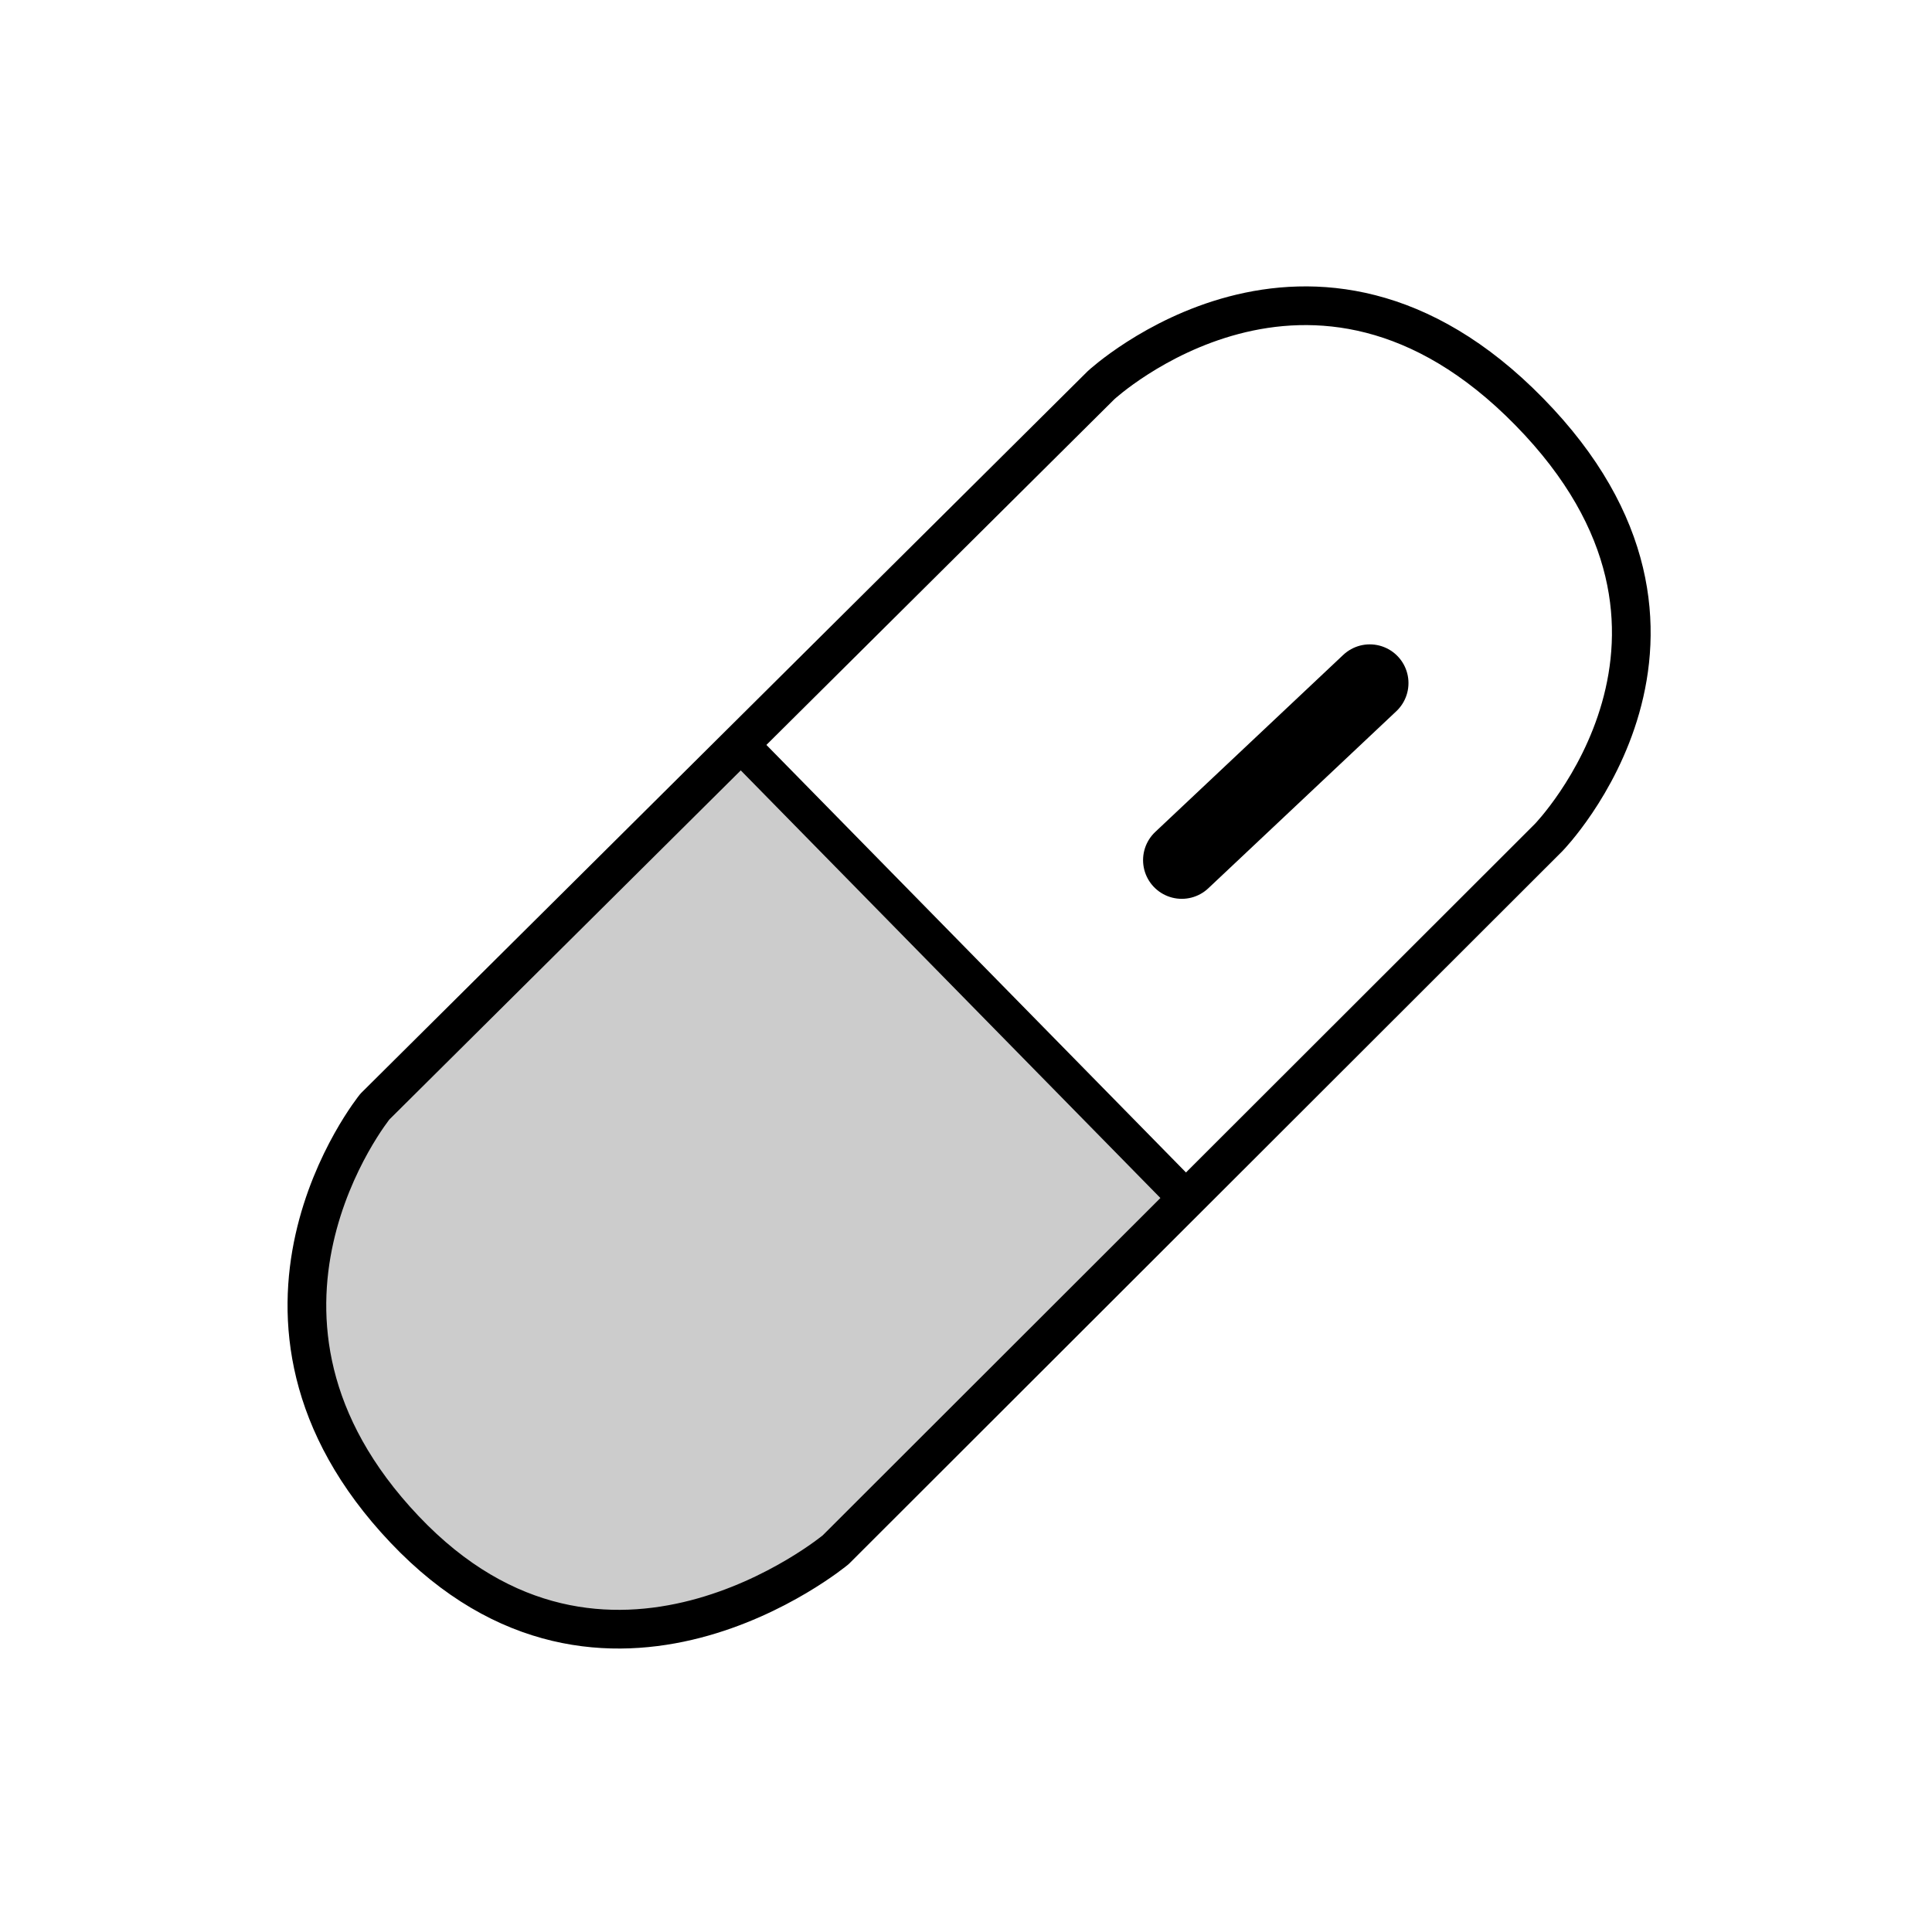 <svg width="20" height="20" version="1.1" viewBox="0 0 5.292 5.292" xml:space="preserve" xmlns="http://www.w3.org/2000/svg"><g fill="none" stroke="#000" stroke-linecap="round" stroke-linejoin="bevel"><path d="m3.016 1.055s0.578-0.535 1.173 0.073c0.596 0.608 0.053 1.166 0.053 1.166l-1.953 1.951s-0.631 0.525-1.181-0.056c-0.55-0.58-0.081-1.158-0.081-1.158z" stroke-width=".106" style="paint-order:fill markers stroke"/><path d="m3.214 3.247-1.159-1.181" stroke-width=".099" style="paint-order:fill markers stroke"/><path d="m3.237 2.356 0.515-0.485" stroke-width=".212" style="paint-order:fill markers stroke"/></g><path d="m2.041 2.057 1.222 1.216-1.031 1.01-0.325 0.155-0.381 0.015-0.376-0.211-0.237-0.33-0.072-0.356 0.082-0.397 0.258-0.283z" fill-opacity=".2" style="paint-order:fill markers stroke"/></svg>
